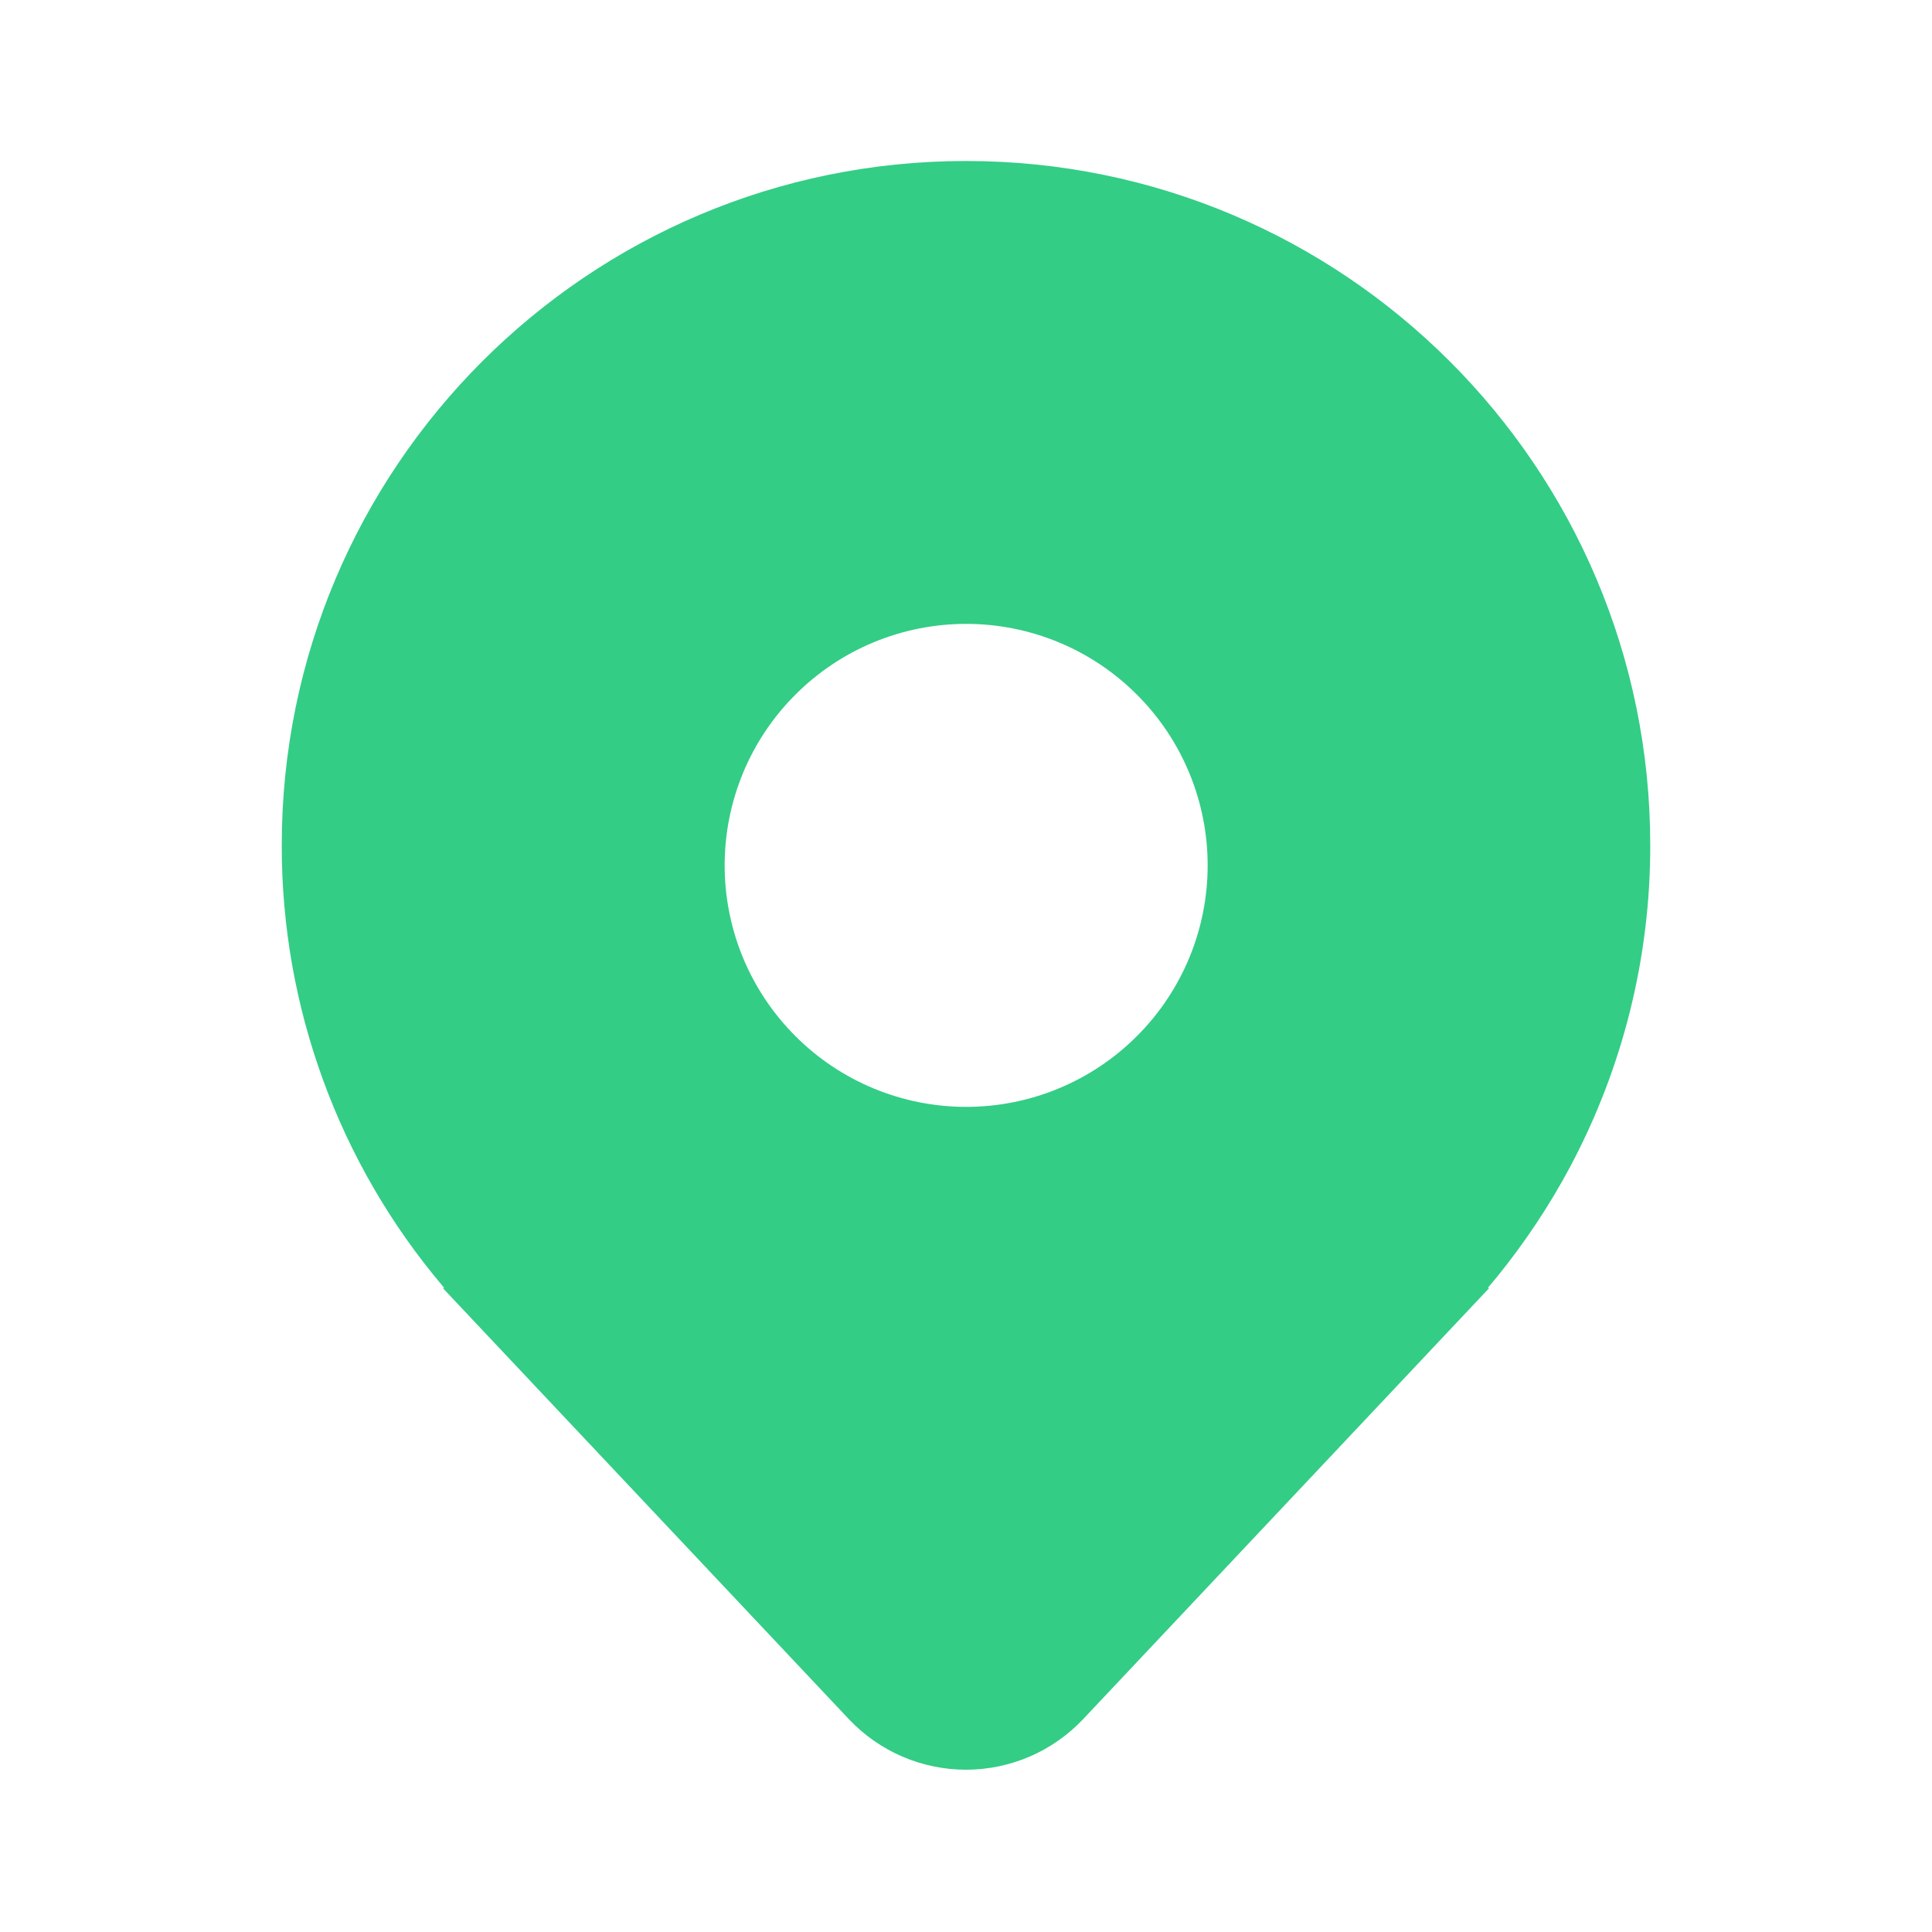 <svg width="24" height="24" viewBox="0 0 24 24" fill="none" xmlns="http://www.w3.org/2000/svg">
<path d="M19.507 14.49C20.161 13.262 20.502 11.891 20.5 10.5C20.5 5.806 16.695 2 12 2C7.306 2 3.5 5.806 3.5 10.5C3.497 12.505 4.205 14.446 5.5 15.977L5.51 15.99C5.514 15.993 5.517 15.997 5.519 16H5.5L10.544 21.355C10.731 21.553 10.957 21.712 11.207 21.82C11.457 21.928 11.727 21.984 12 21.984C12.273 21.984 12.542 21.928 12.793 21.82C13.043 21.712 13.269 21.553 13.456 21.355L18.5 16H18.481L18.489 15.991L18.49 15.989C18.526 15.947 18.562 15.903 18.598 15.86C18.944 15.433 19.249 14.974 19.508 14.489L19.507 14.49ZM12.002 13.75C11.206 13.75 10.443 13.434 9.881 12.871C9.318 12.309 9.002 11.546 9.002 10.75C9.002 9.954 9.318 9.191 9.881 8.629C10.443 8.066 11.206 7.75 12.002 7.75C12.798 7.75 13.561 8.066 14.123 8.629C14.686 9.191 15.002 9.954 15.002 10.75C15.002 11.546 14.686 12.309 14.123 12.871C13.561 13.434 12.798 13.75 12.002 13.75Z" fill="#33CD86"/>
</svg>
